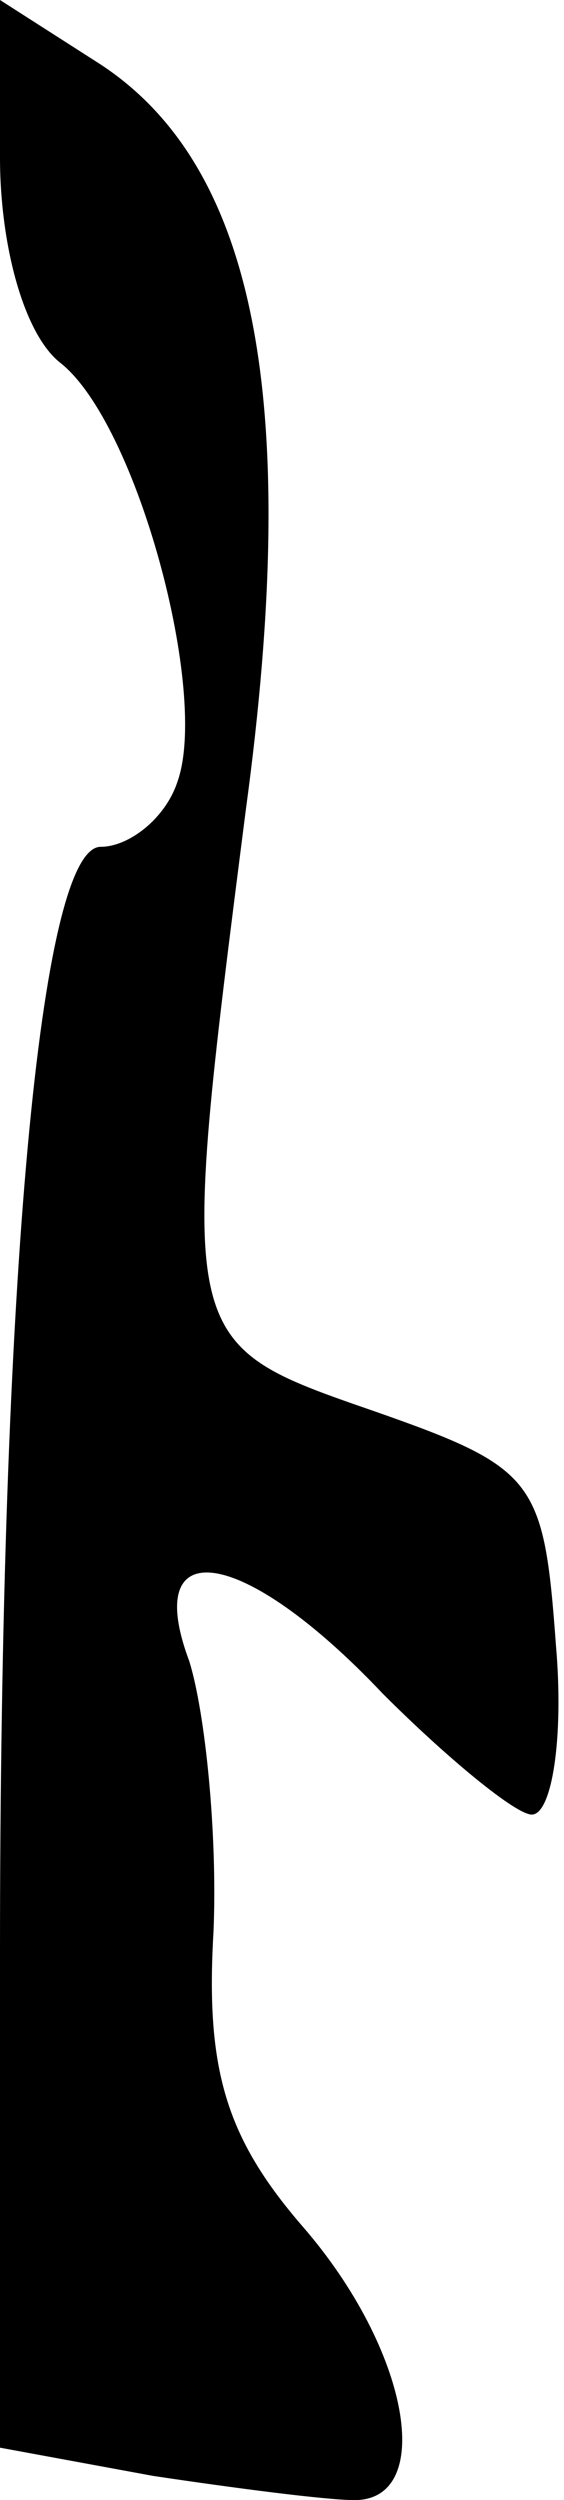 <?xml version="1.0" standalone="no"?>
<!DOCTYPE svg PUBLIC "-//W3C//DTD SVG 20010904//EN"
 "http://www.w3.org/TR/2001/REC-SVG-20010904/DTD/svg10.dtd">
<svg version="1.0" xmlns="http://www.w3.org/2000/svg"
 width="14pt" height="62pt" viewBox="0 0 14 62"
 preserveAspectRatio="xMidYMid meet">
<g transform="translate(0,62) scale(0.1,-0.1)"
fill="#000000" stroke="none">
<path fill="#000000" stroke="none" d="M0 581 c0 -22 6 -44 15 -51 19 -15 37
-82 29 -104 -3 -9 -12 -16 -19 -16 -15 0 -25 -107 -25 -275 l0 -122 38 -7 c20
-3 43 -6 50 -6 20 0 14 37 -13 68 -19 22 -24 39 -22 73 1 24 -2 54 -6 67 -12
32 13 29 48 -8 16 -16 33 -30 37 -30 5 0 8 19 6 42 -3 41 -5 44 -45 58 -49 17
-49 16 -32 149 14 103 2 160 -36 185 l-25 16 0 -39z"/>
</g>
</svg>
